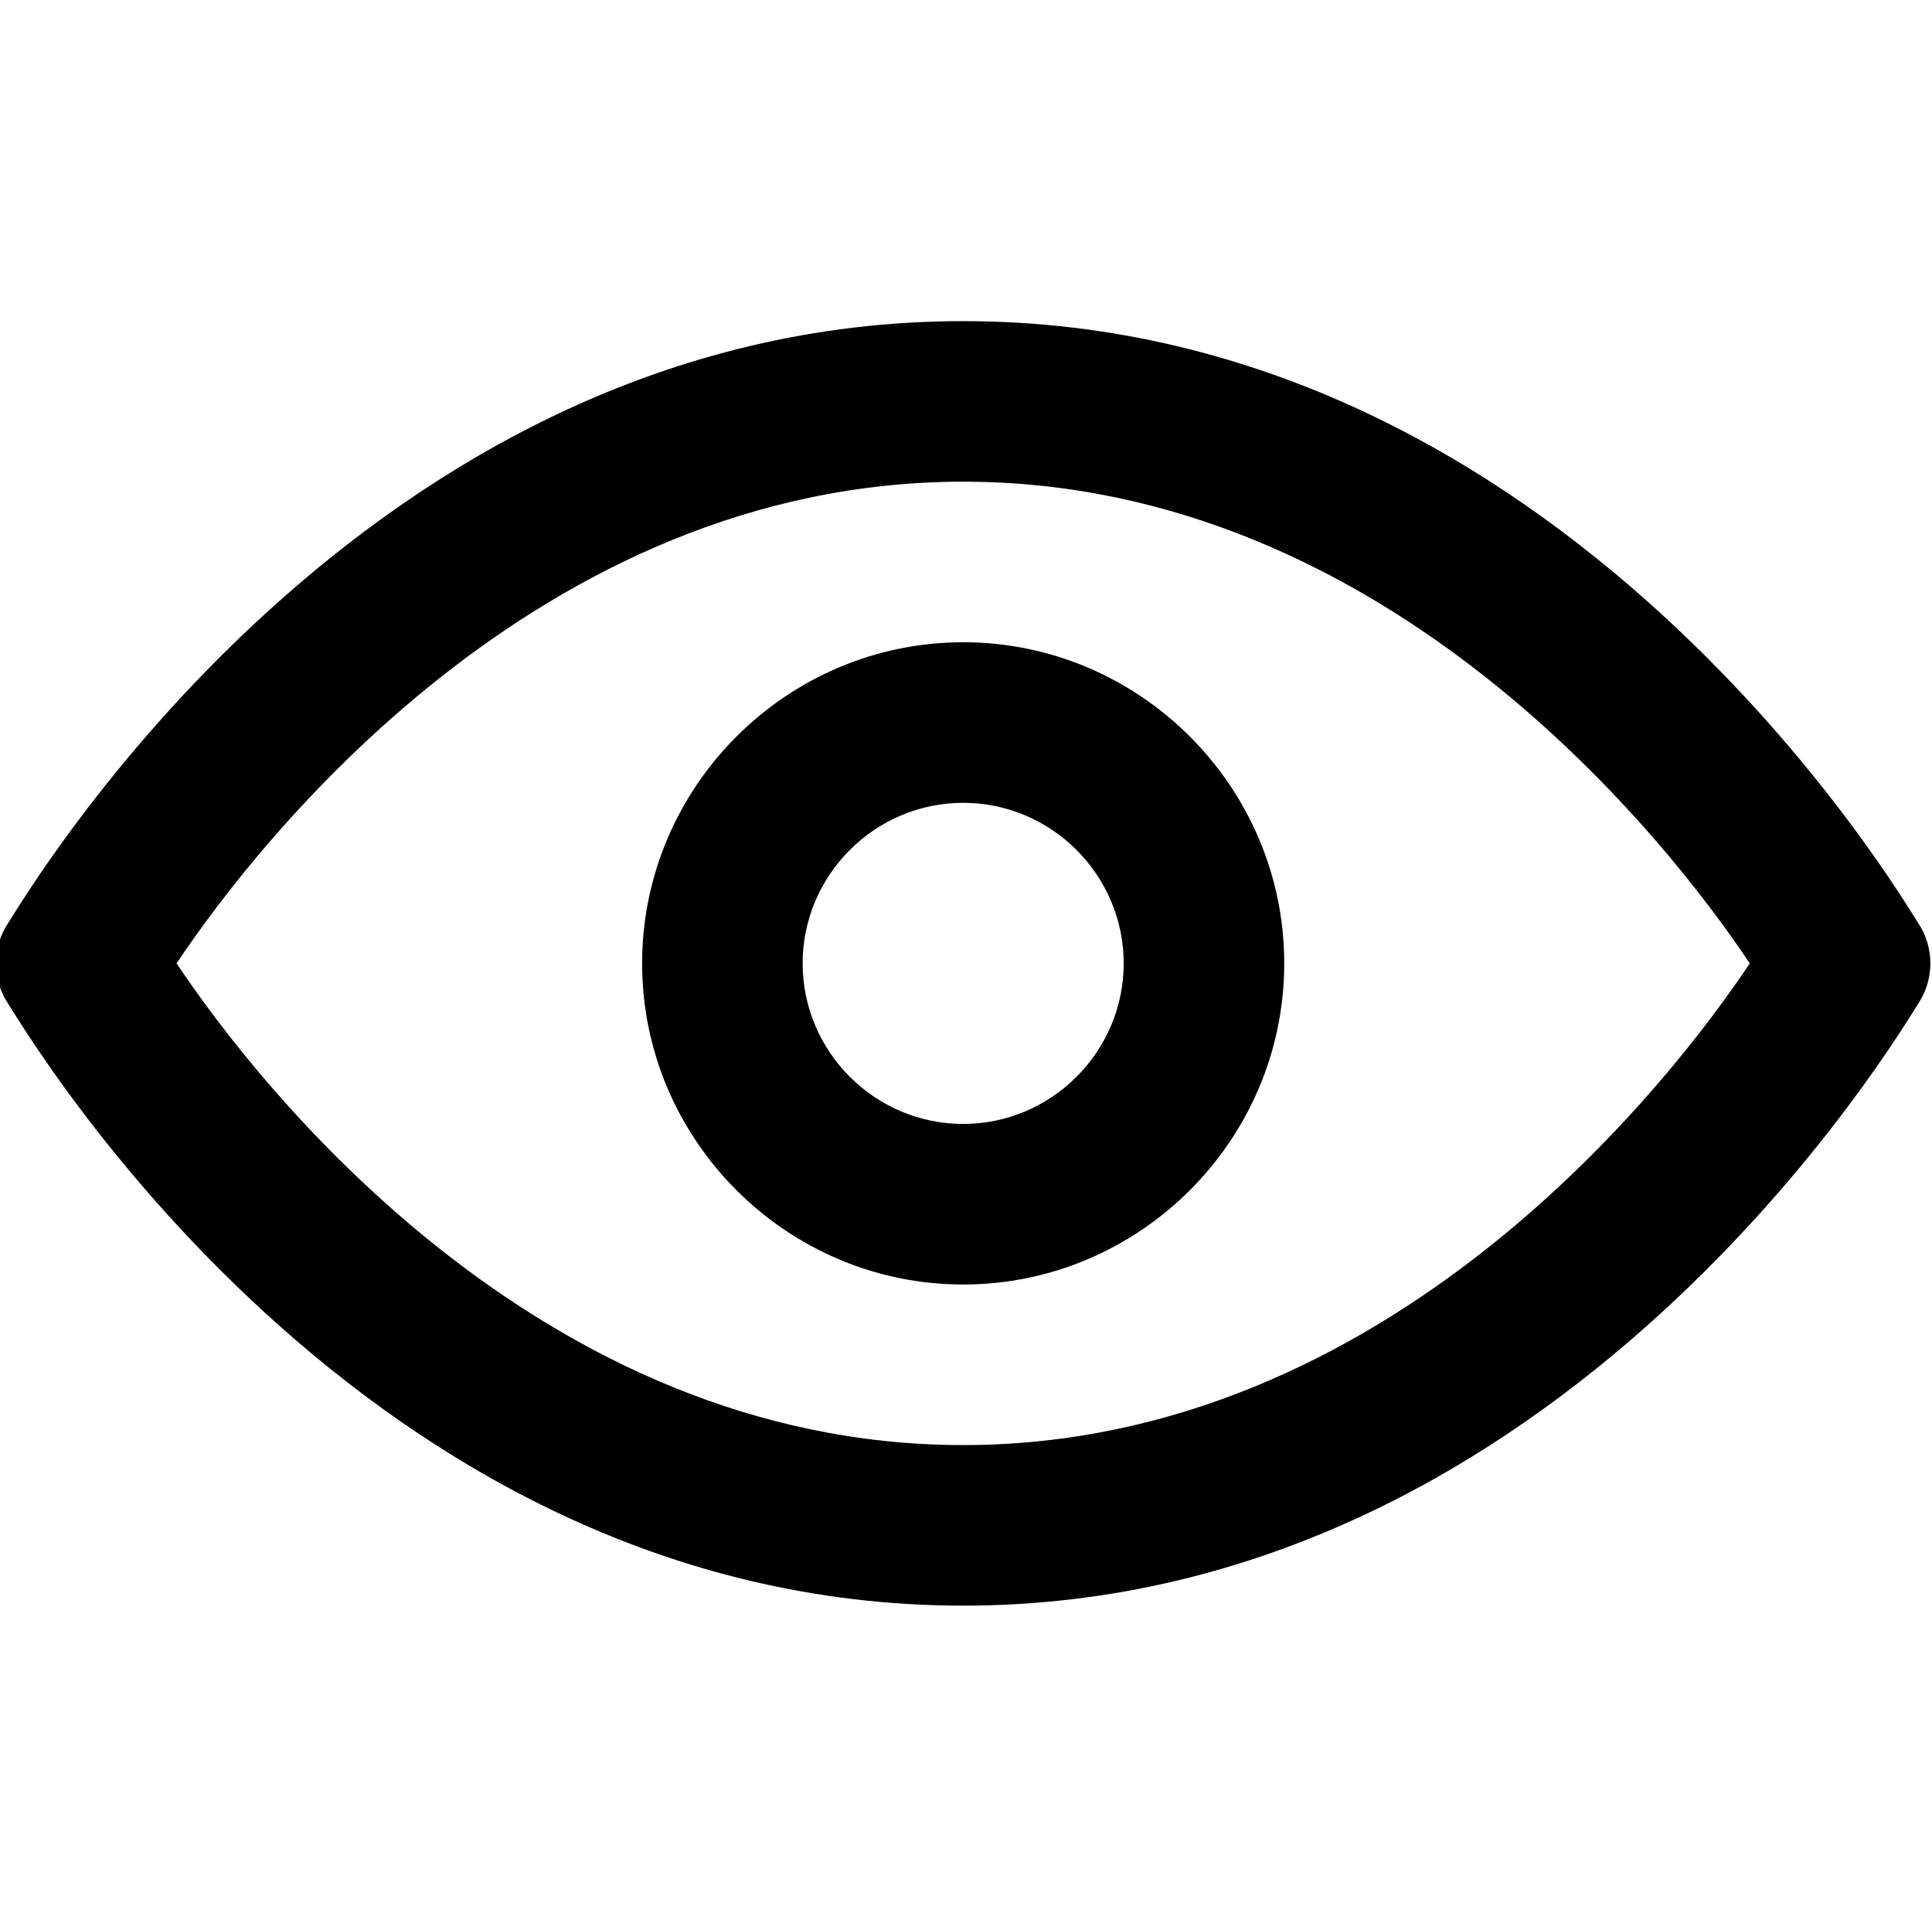 <?xml version="1.0" standalone="no"?><!DOCTYPE svg PUBLIC "-//W3C//DTD SVG 1.1//EN" "http://www.w3.org/Graphics/SVG/1.1/DTD/svg11.dtd"><svg t="1604283199879" class="icon" viewBox="0 0 1027 1024" version="1.1" xmlns="http://www.w3.org/2000/svg" p-id="4830" xmlns:xlink="http://www.w3.org/1999/xlink" width="200.586" height="200"><defs><style type="text/css"></style></defs><path d="M512 682.667c-93.867 0-170.667-76.8-170.667-170.667s76.8-170.667 170.667-170.667 170.667 76.8 170.667 170.667S605.867 682.667 512 682.667zM512 426.667c-46.933 0-85.333 38.4-85.333 85.333s38.4 85.333 85.333 85.333 85.333-38.4 85.333-85.333S558.933 426.667 512 426.667z" p-id="4831"></path><path d="M512 853.333c-320 0-499.2-307.2-507.733-320-8.533-12.8-8.533-29.867 0-42.667C12.8 477.867 192 170.667 512 170.667s499.2 307.2 507.733 320c8.533 12.8 8.533 29.867 0 42.667C1011.2 546.133 832 853.333 512 853.333zM93.867 512c42.667 64 192 256 418.133 256 226.133 0 375.467-192 418.133-256-42.667-64-192-256-418.133-256C285.867 256 136.533 448 93.867 512z" p-id="4832"></path></svg>